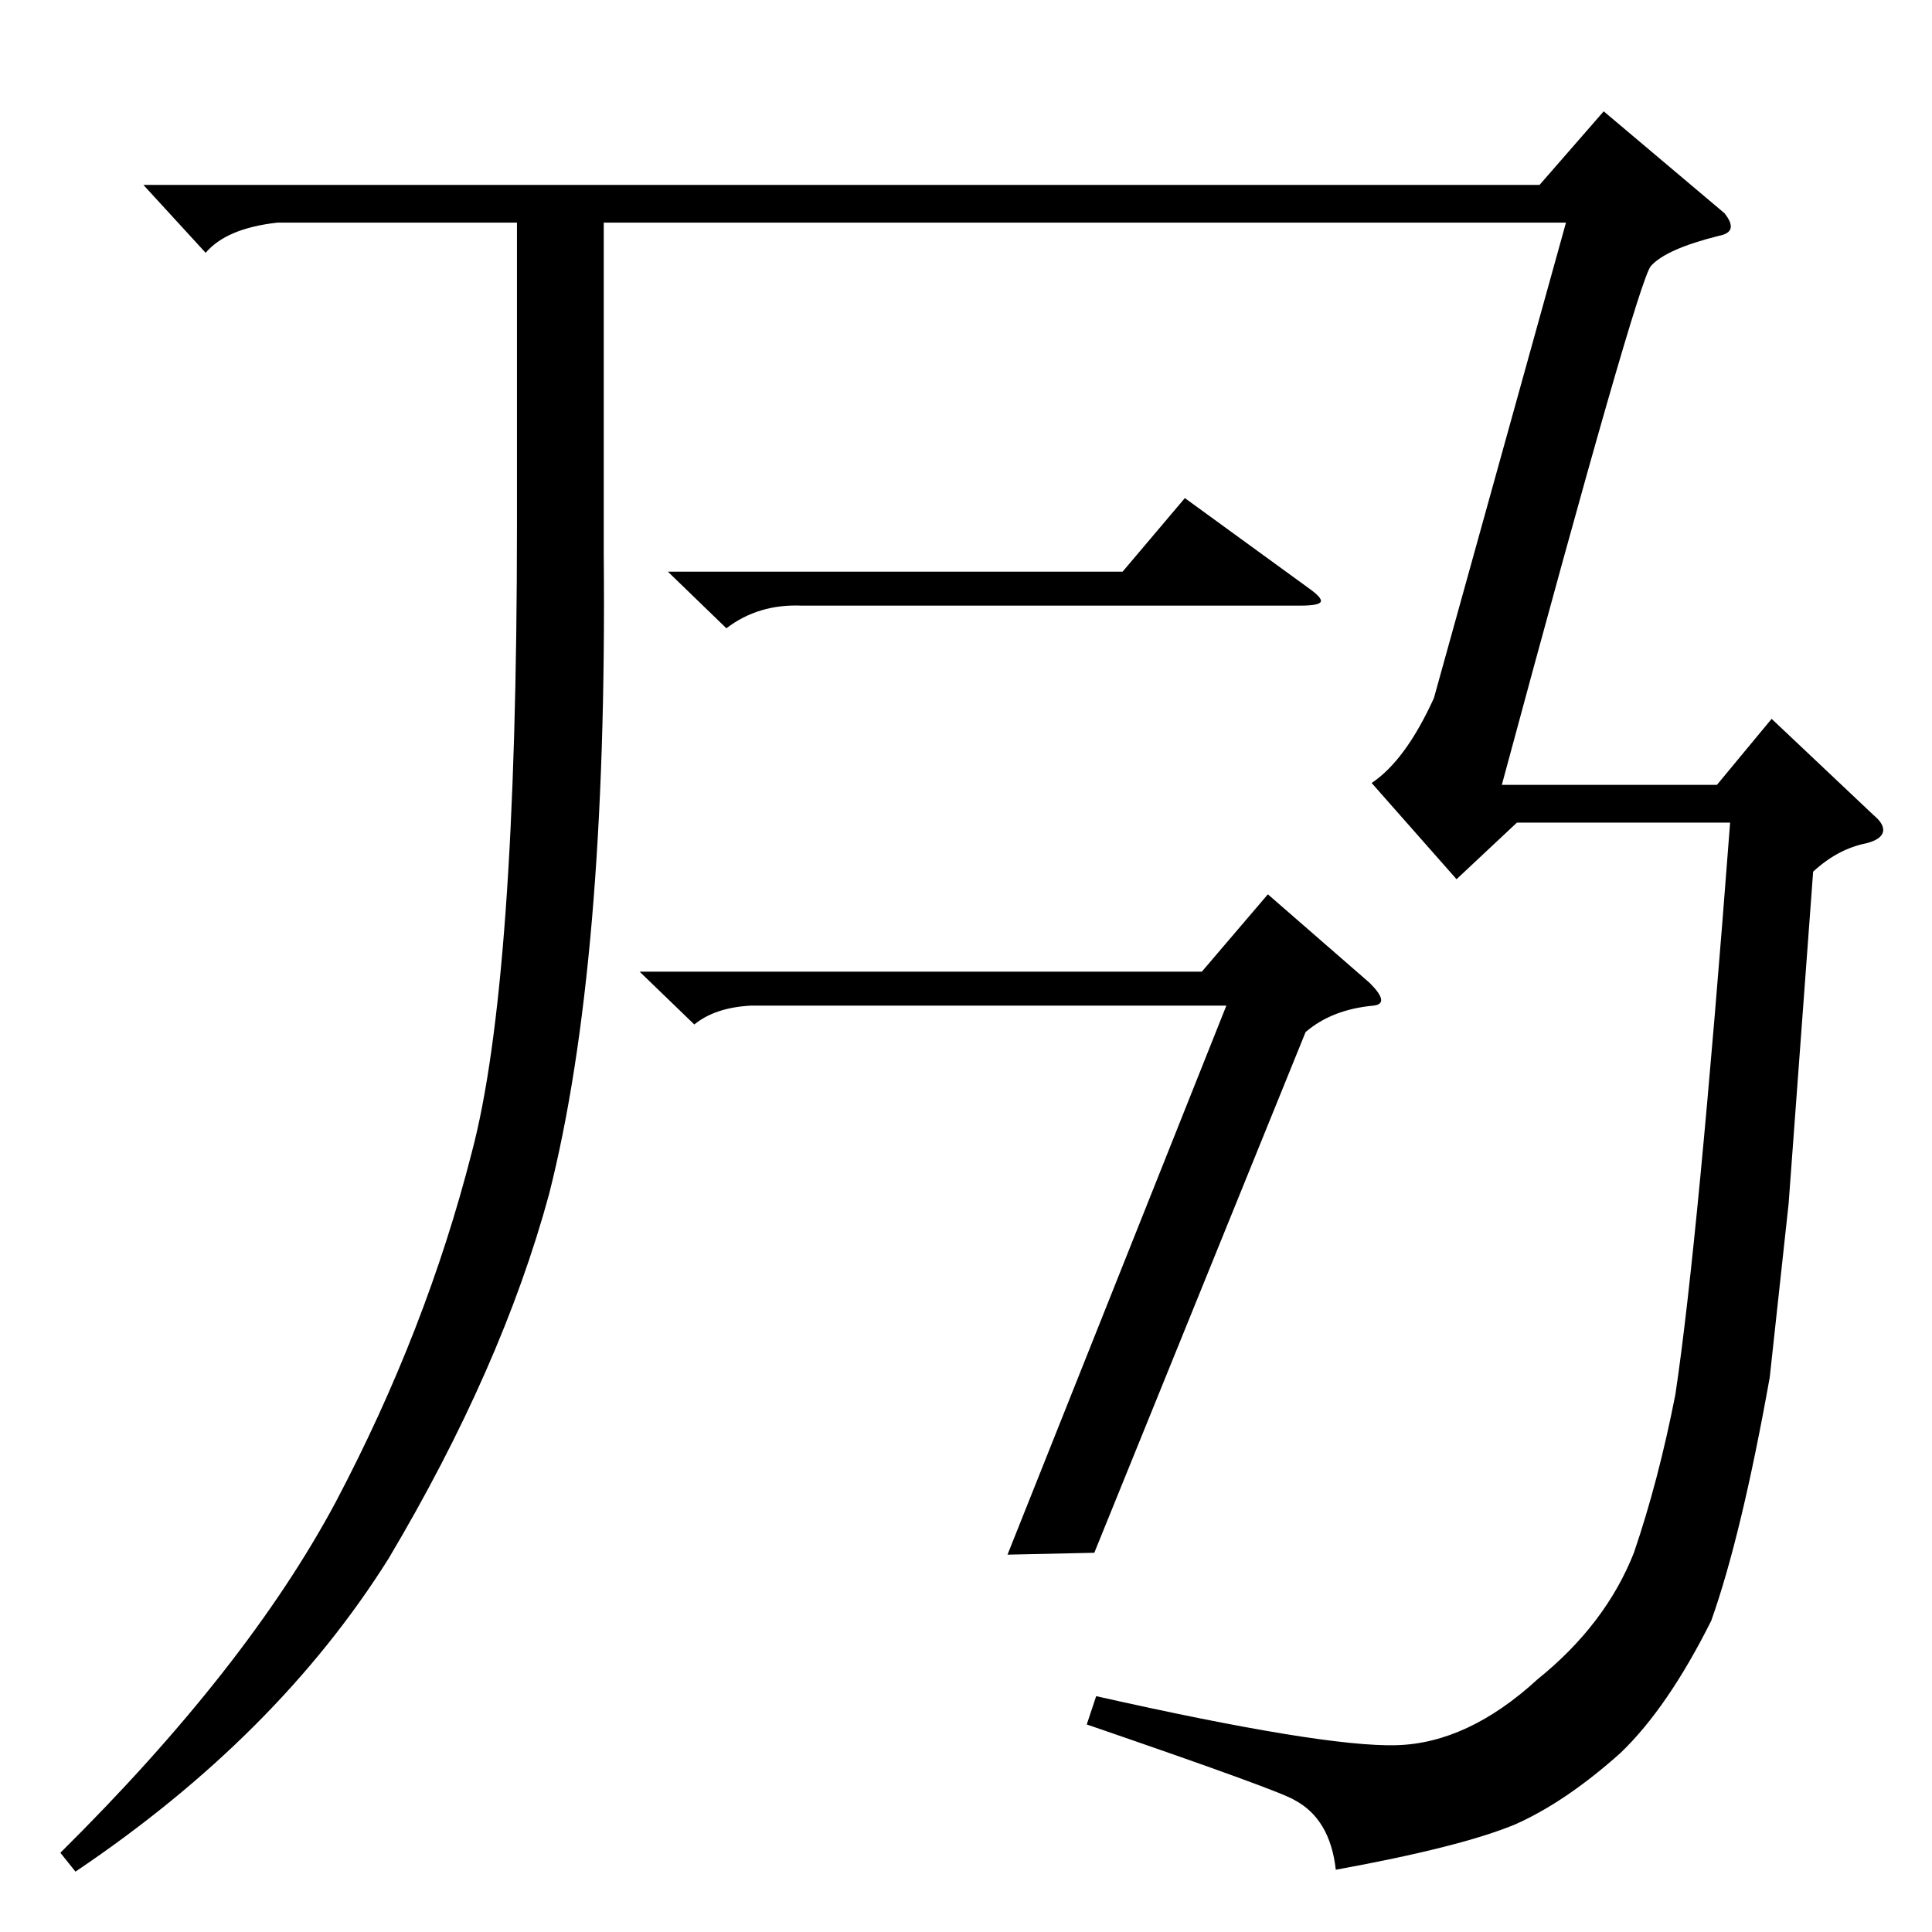 <?xml version="1.0" standalone="no"?>
<!DOCTYPE svg PUBLIC "-//W3C//DTD SVG 1.1//EN" "http://www.w3.org/Graphics/SVG/1.1/DTD/svg11.dtd" >
<svg xmlns="http://www.w3.org/2000/svg" xmlns:xlink="http://www.w3.org/1999/xlink" version="1.1" viewBox="0 -205 1024 1024">
  <g transform="matrix(1 0 0 -1 0 819)">
   <path fill="currentColor"
d="M320 906v-176q2 -217 -29 -339q-25 -92 -85 -193q-59 -94 -166 -166l-8 10q99 98 146 186q48 91 72 185q24 90 24 333v160h-127q-27 -3 -38 -16l-33 36h740l34 39l64 -54q8 -10 -3 -12q-28 -7 -36 -16q-7 -8 -79 -275h114l29 35l54 -51q6 -5 5 -9t-9 -6q-15 -3 -28 -15
l-13 -176l-10 -92q-15 -84 -31 -129q-23 -46 -48 -70q-29 -26 -56 -38q-29 -12 -95 -24q-3 27 -22 37q-8 5 -110 40l5 15q120 -27 159 -26q38 1 75 35q36 29 51 67q13 38 22 84q12 80 29 303h-113l-32 -30l-45 51q18 12 33 45l70 252h-510zM692 477l-112 -276l-46 -1
l116 291h-252q-19 -1 -30 -10l-29 28h298l35 41l54 -47q11 -11 2 -12q-22 -2 -36 -14zM354 721h241l33 39l66 -48q7 -5 6 -7t-11 -2h-264q-23 1 -40 -12z" />
  </g>

</svg>
